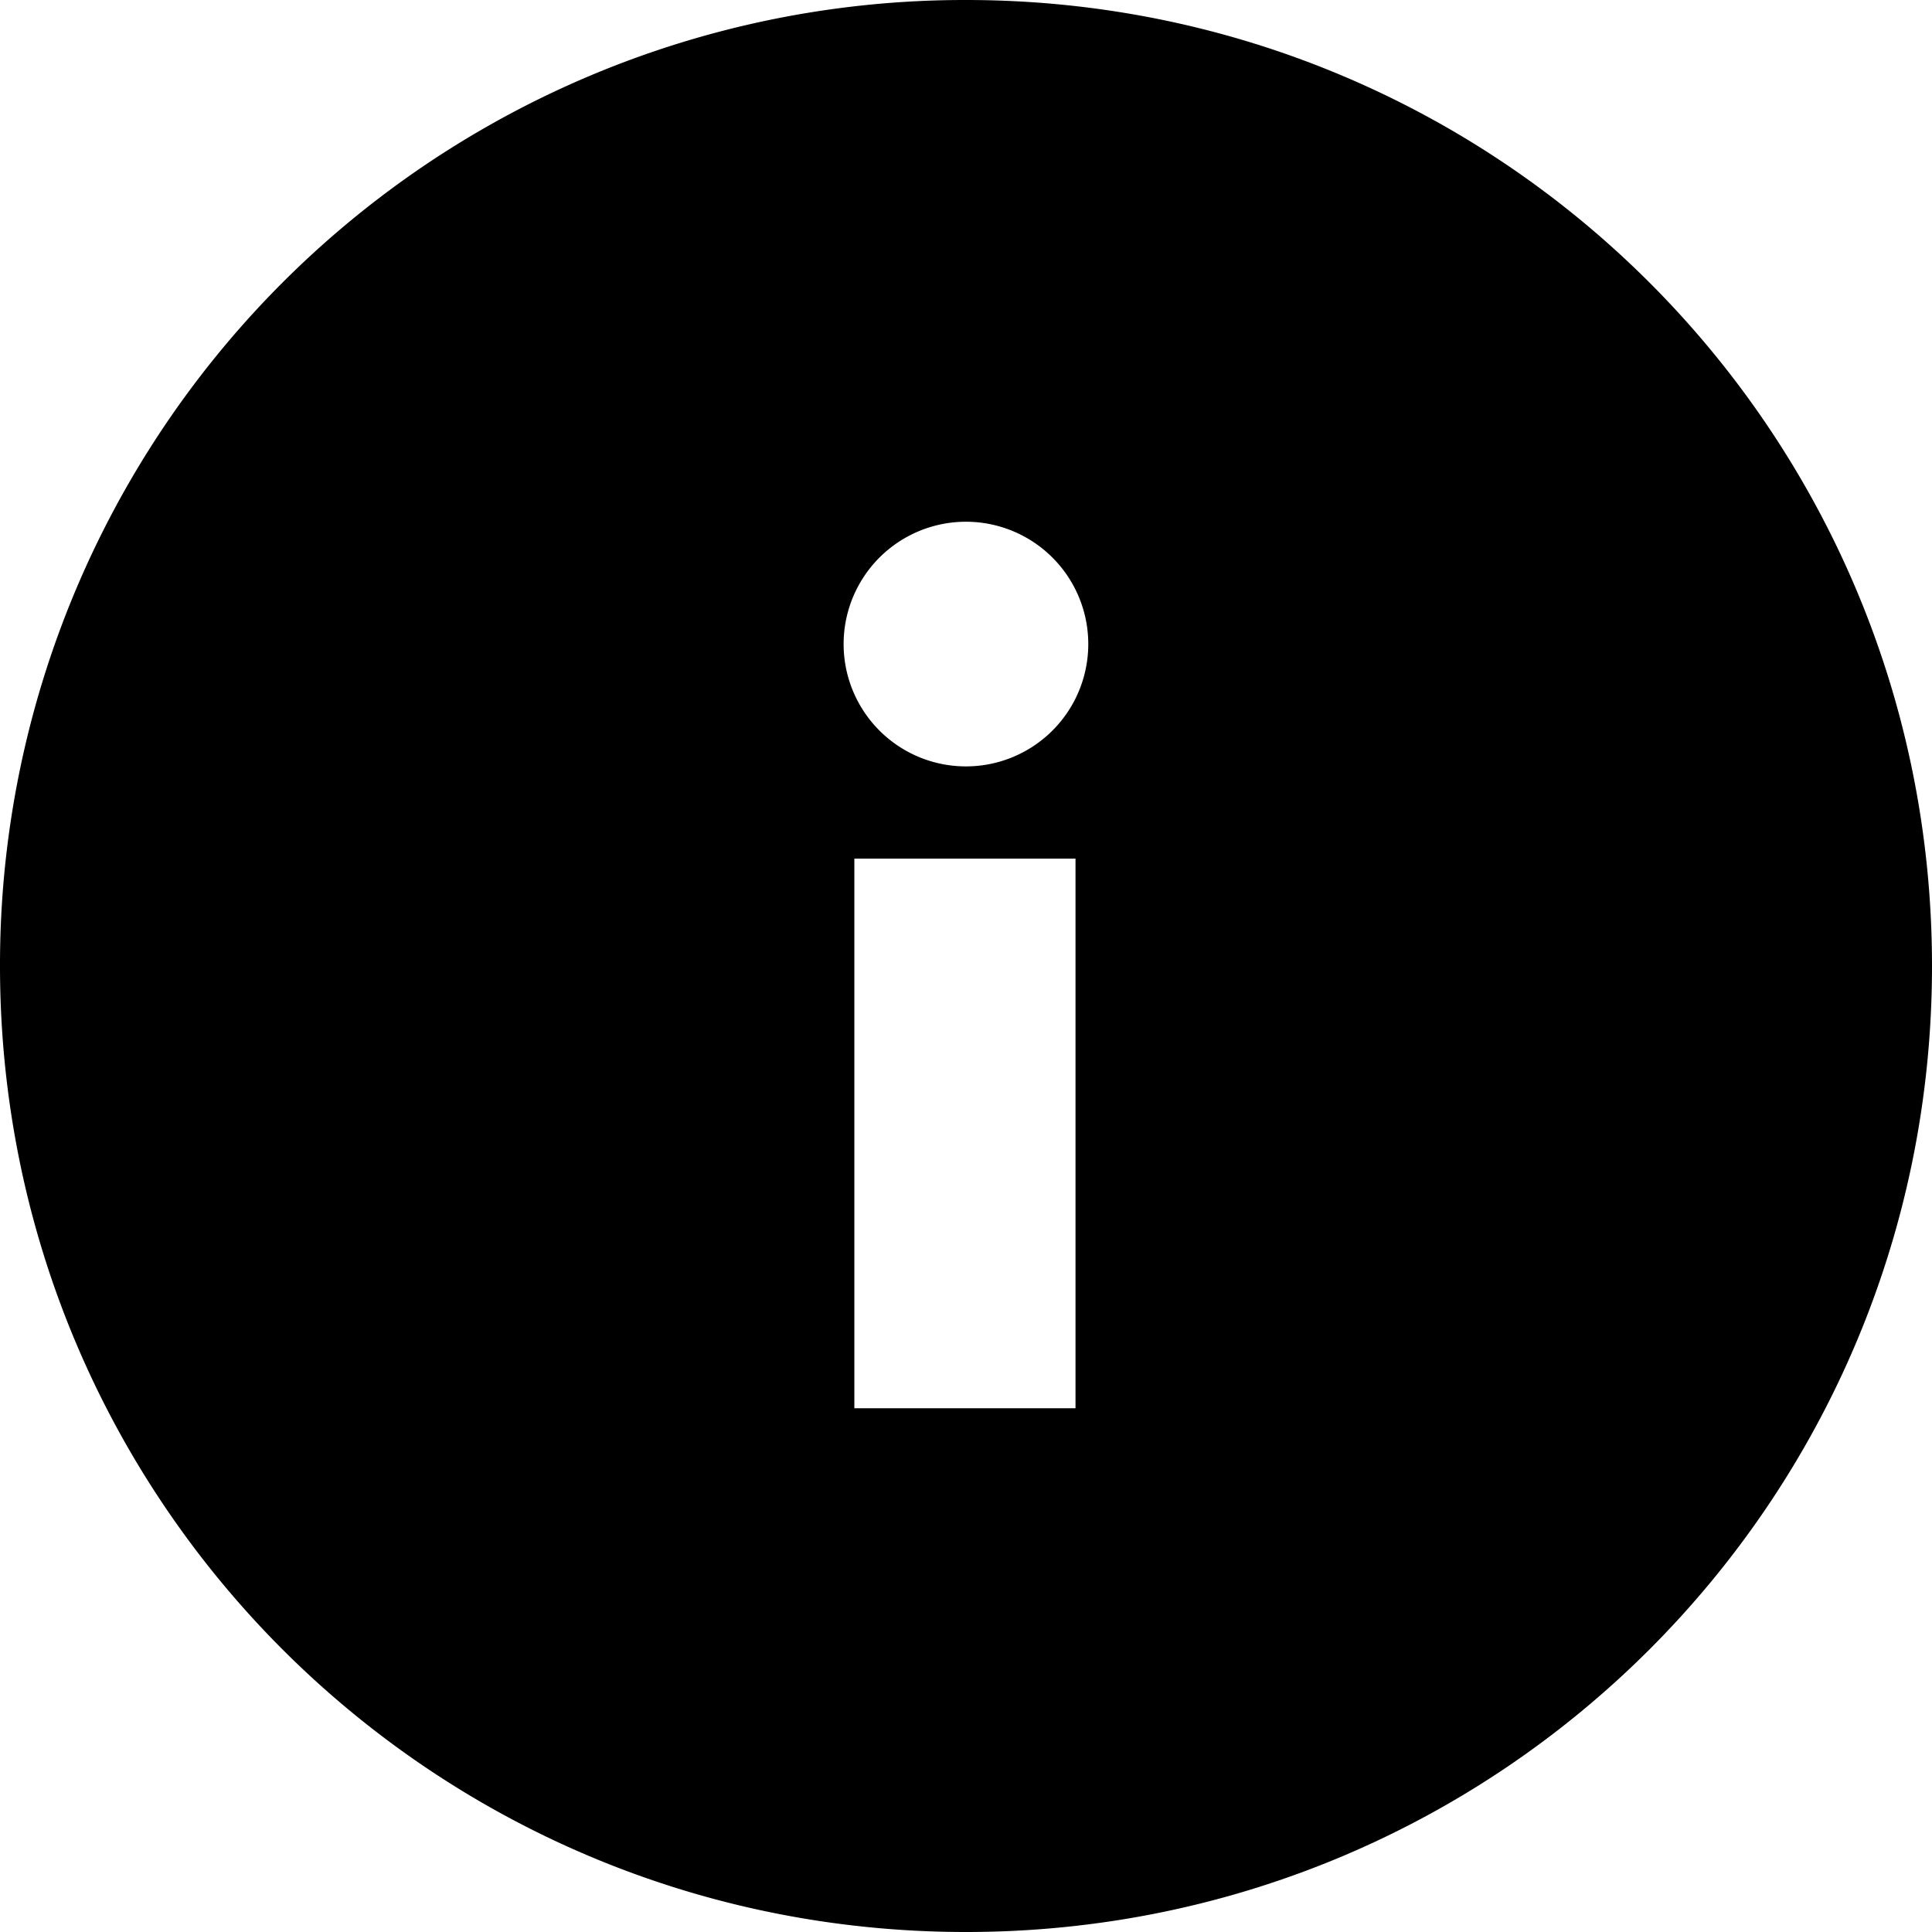 <svg width="19" height="19" viewBox="0 0 19 19" xmlns="http://www.w3.org/2000/svg"><title>info.colors-dark</title><path d="M9.5 0A9.487 9.487 0 0 0 0 9.5C0 14.757 4.243 19 9.5 19S19 14.757 19 9.5 14.757 0 9.5 0zm1.098 13.849H8.402V8.444h2.175v5.405h.02zM9.5 7.537a1.203 1.203 0 1 1-.001-2.406A1.203 1.203 0 0 1 9.5 7.537z" fill="#000" fill-rule="evenodd"/></svg>
